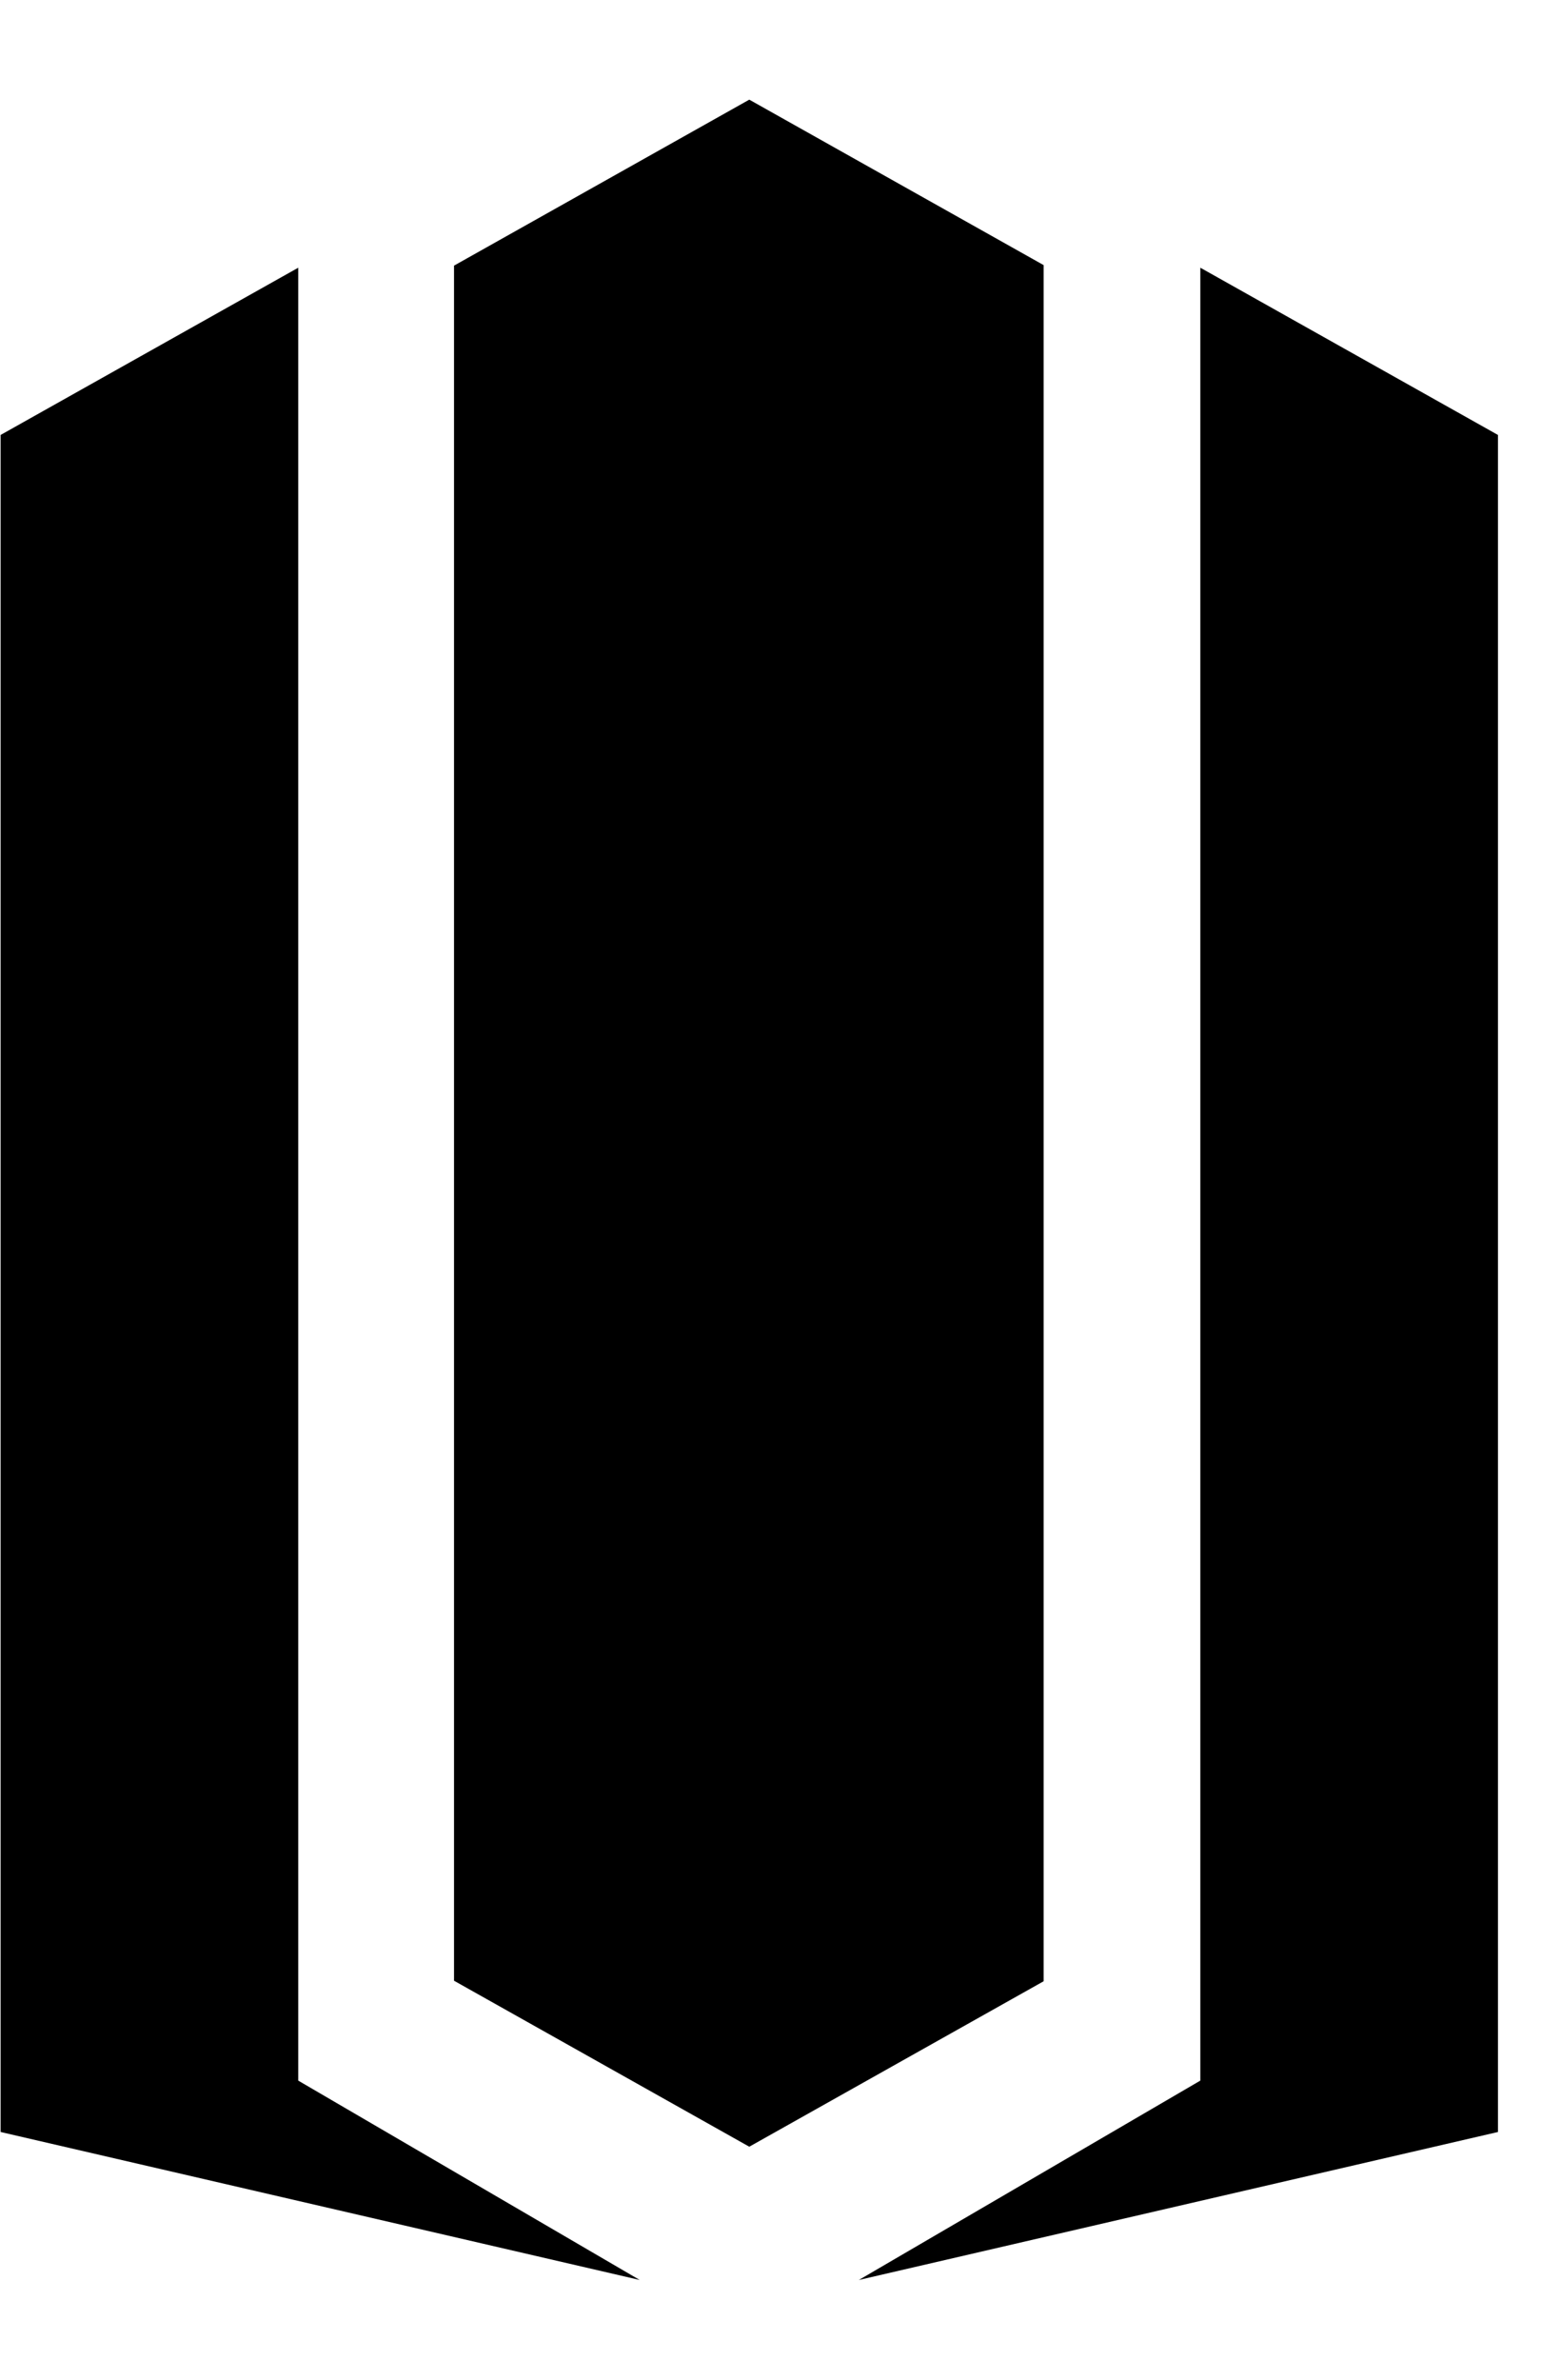 <!-- Generated by IcoMoon.io -->
<svg version="1.1" xmlns="http://www.w3.org/2000/svg" width="21" height="32" viewBox="0 0 21 32">
<title>cm1</title>
<path fill="#000000" d="M16.148 3.6l4.004 2.249v22.82l-8.598 1.99 4.594-2.681v-24.378z"></path>
<path fill="#000000" d="M10.080 1.34l3.96 2.225v23.077l-3.96 2.225-3.972-2.232v-23.063l3.972-2.232z"></path>
<path fill="#000000" d="M4.012 3.6v24.378l4.594 2.681-8.598-1.99v-22.82l4.004-2.249z"></path>
</svg>
